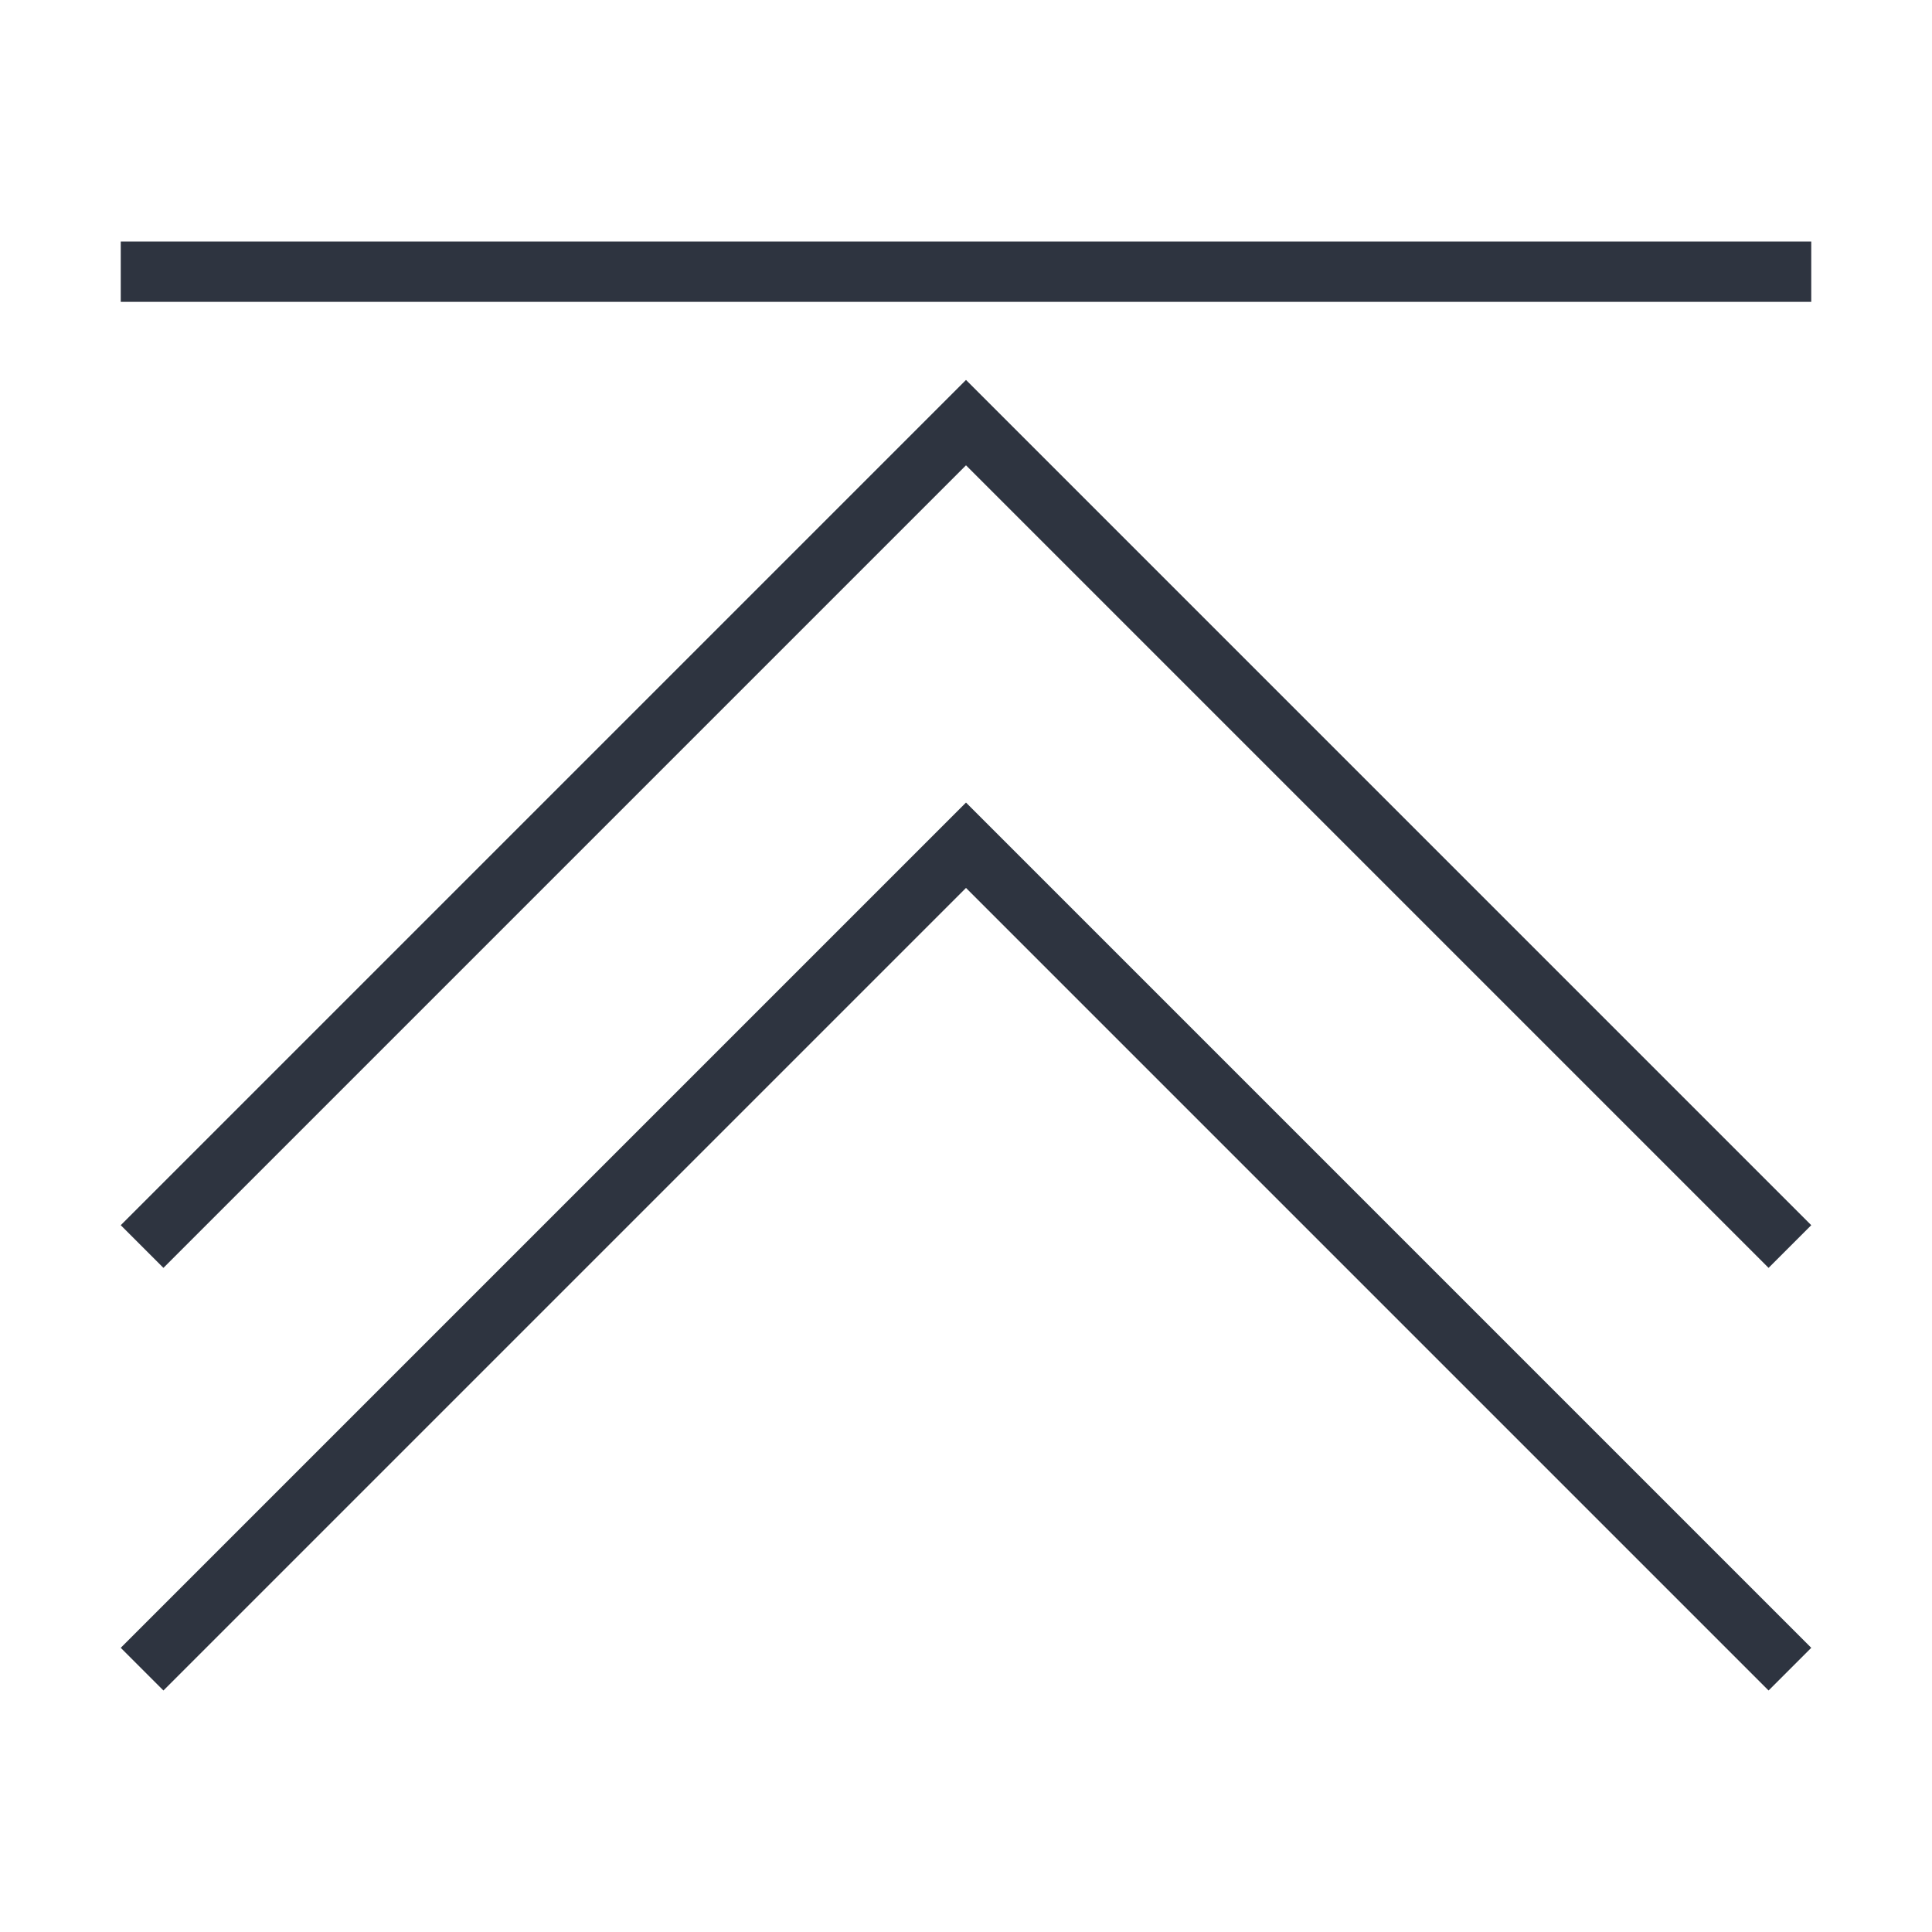 <svg viewBox="0 0 32 32" xmlns="http://www.w3.org/2000/svg">
    <style
        type="text/css"
        id="current-color-scheme">
        .ColorScheme-Text {
            color:#2e3440;
        }
    </style>
    <g class="ColorScheme-Text" fill="currentColor">
        <path d="M2 5h28V4H2zm14 8.293l-14 14 .707.707L16 14.707 29.293 28l.707-.707z"/>
        <path d="M16 6.293l-14 14 .707.707L16 7.707 29.293 21l.707-.707z"/>
    </g>
</svg>
